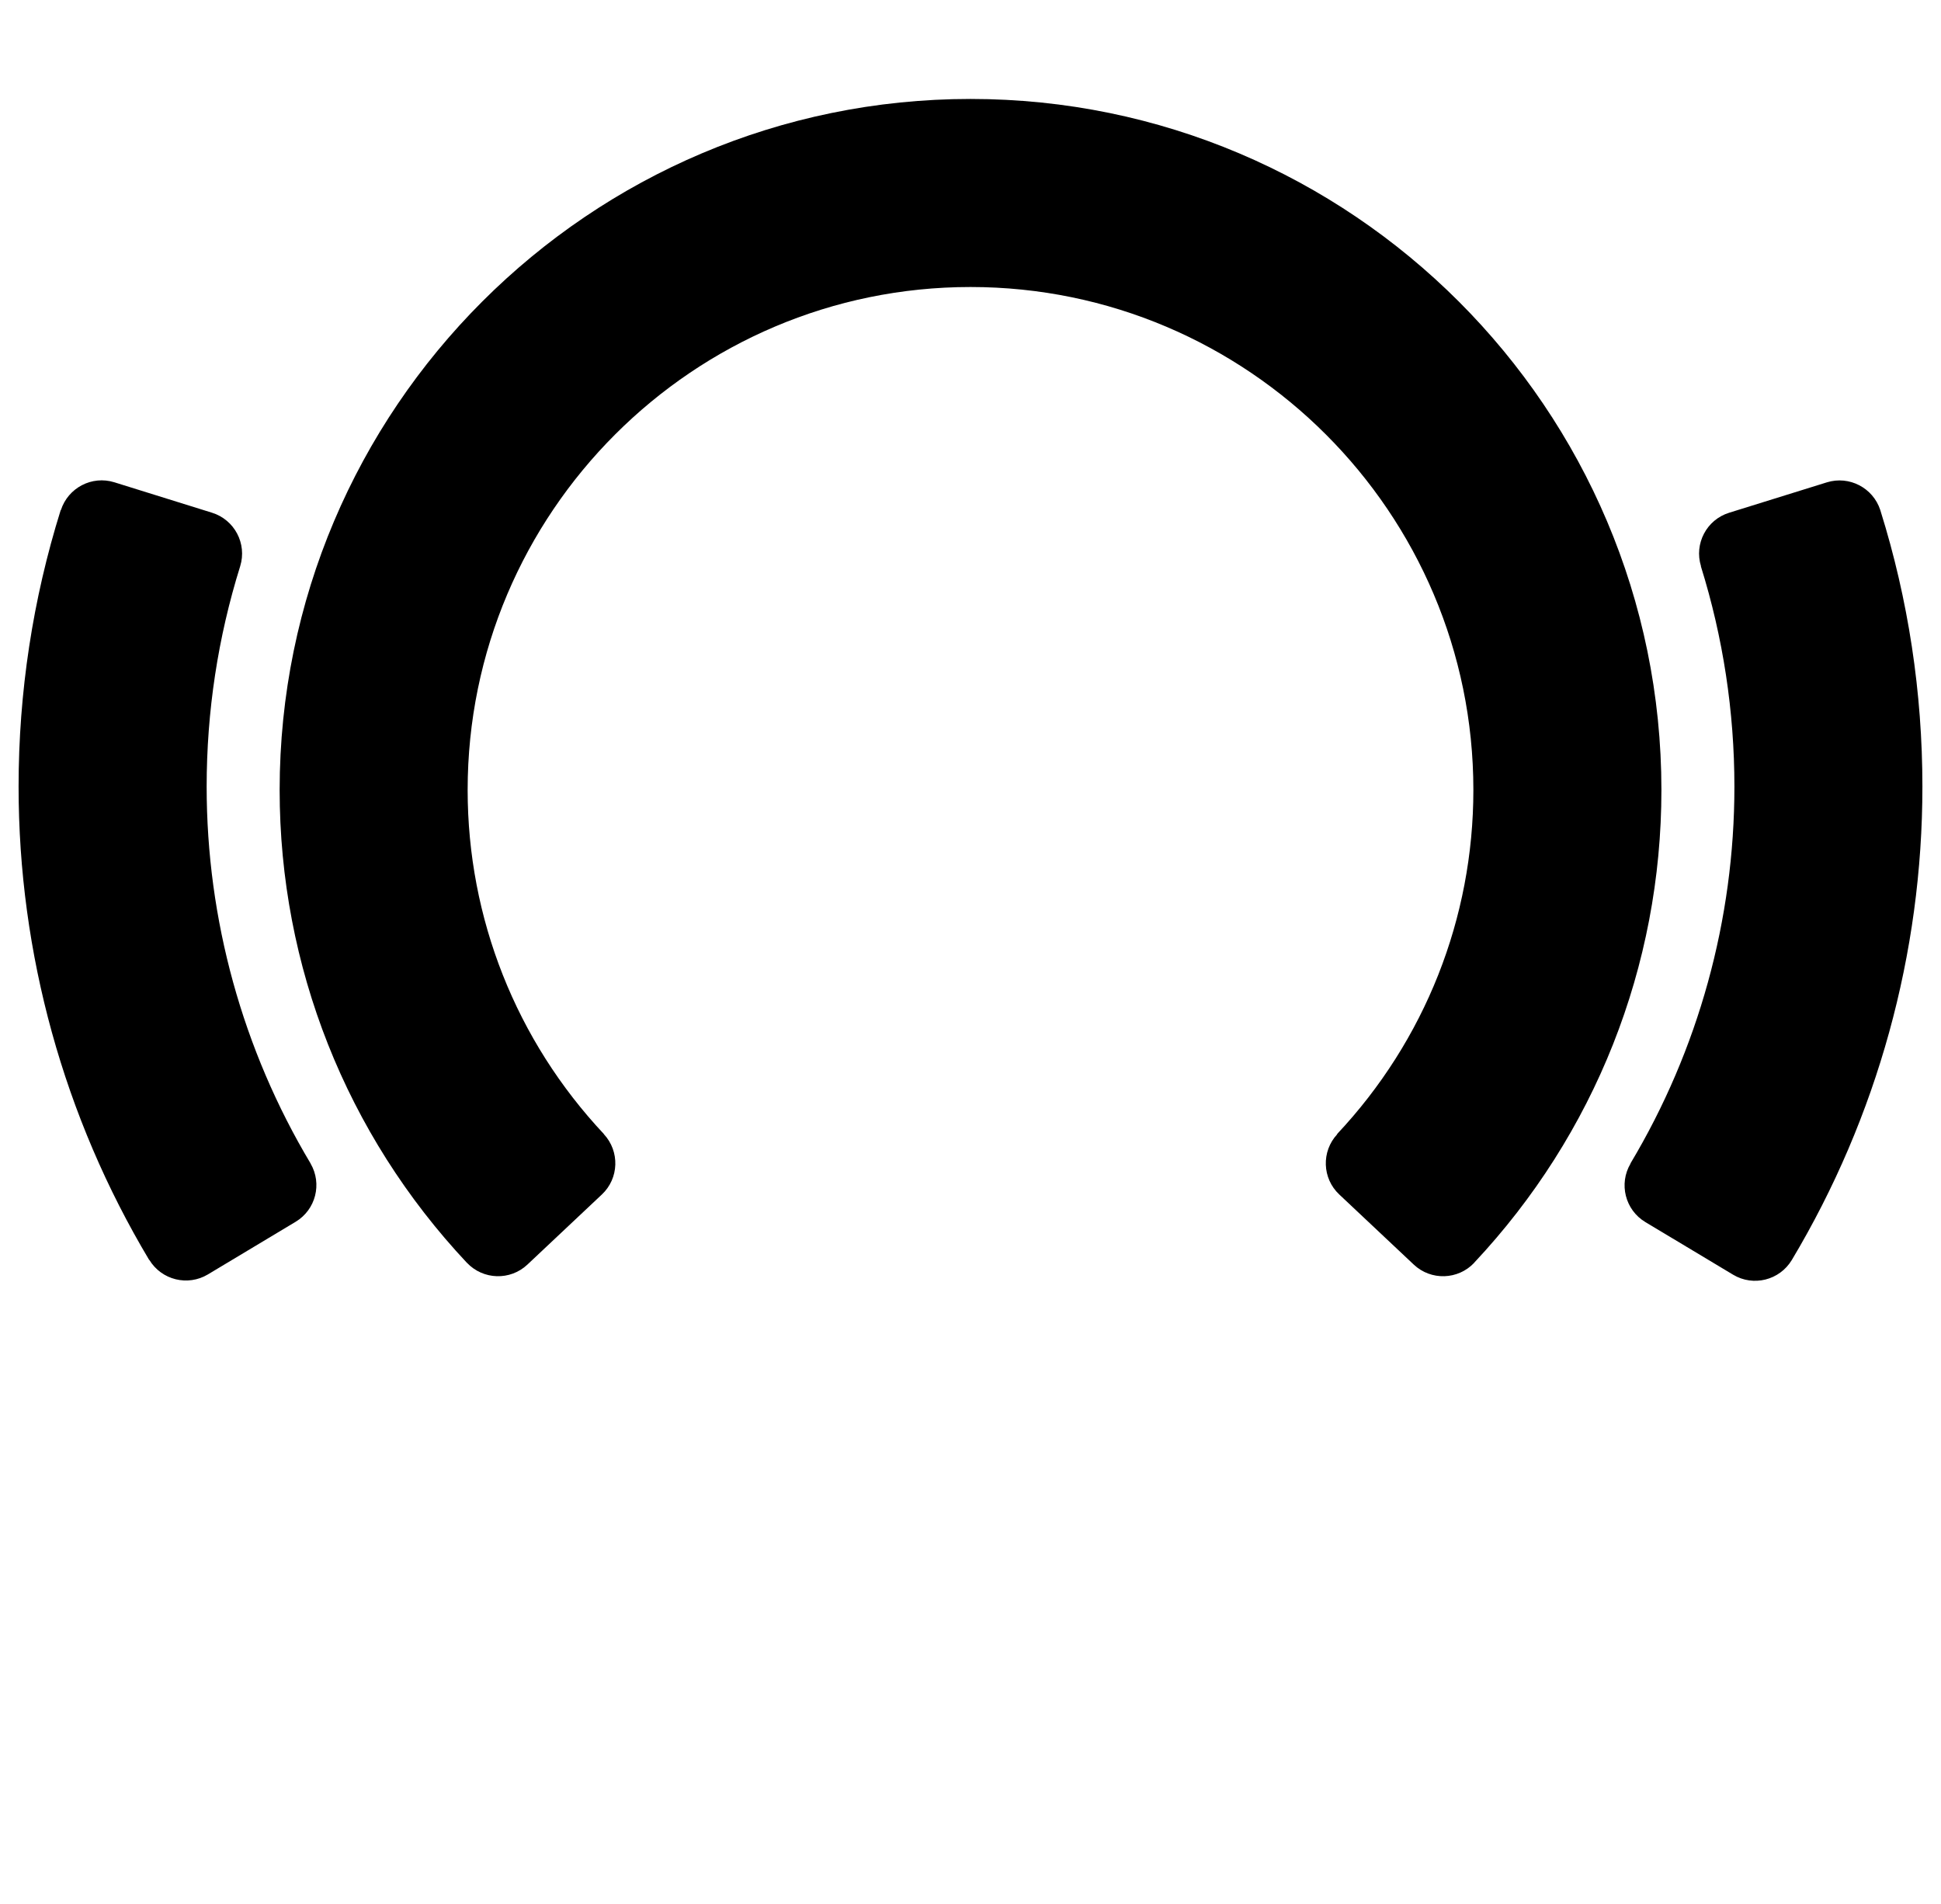 <?xml version="1.0" standalone="no"?>
<!DOCTYPE svg PUBLIC "-//W3C//DTD SVG 1.1//EN" "http://www.w3.org/Graphics/SVG/1.1/DTD/svg11.dtd" >
<svg xmlns="http://www.w3.org/2000/svg" xmlns:xlink="http://www.w3.org/1999/xlink" version="1.1" viewBox="-10 0 1044 1024">
   <path fill="currentColor"
d="M883.62 424.842c0 -204.923 -166.697 -371.63 -371.61 -371.63c-204.901 0 -371.599 166.707 -371.599 371.63c0 94.812 35.758 185.099 100.721 254.29l0.01 -0.02c8.725 9.226 23.266 9.687 32.532 0.973l40.06 -37.704
c9.226 -8.673 9.677 -23.173 1.064 -32.44l0.031 -0.052c-47.258 -50.34 -73.298 -116.091 -73.298 -185.047c0 -149.135 121.324 -270.49 270.469 -270.49c149.125 0 270.479 121.345 270.479 270.49c0 68.956 -26.02 134.707 -73.308 185.047
l0.082 0.093c-8.602 9.276 -8.12 23.746 1.096 32.398l40.069 37.704c9.257 8.724 23.828 8.264 32.543 -0.993l-0.041 -0.02c64.952 -69.182 100.7 -159.457 100.7 -254.229v-0.002zM1024 423.06
c0 -50.637 -7.578 -100.566 -22.579 -148.5h0.021c-0.021 -0.041 -0.062 -0.082 -0.062 -0.123c-0.02 -0.04 -0.02 -0.071 -0.041 -0.153c-3.9 -11.94 -16.681 -18.616 -28.744 -14.879l-52.52 16.333
c-12.146 3.758 -18.924 16.63 -15.165 28.764l-0.062 0.041c11.919 38.195 18.033 78.08 18.033 118.528c0 71.443 -19.343 141.496 -55.921 202.639l0.051 0.061c-6.431 10.875 -2.888 24.945 7.987 31.457l47.176 28.293
c10.896 6.544 25.006 3 31.58 -7.895c45.957 -76.831 70.246 -164.833 70.246 -254.566v0.001zM157.061 625.71c-36.576 -61.133 -55.909 -131.195 -55.909 -202.639c0 -40.458 6.083 -80.312 18.021 -118.508h0.01v-0.041
c3.748 -12.146 -3.03 -25.007 -15.145 -28.785l-52.552 -16.374c-12.053 -3.738 -24.852 2.948 -28.724 14.95l-0.092 -0.052c-15.032 48.036 -22.671 98.079 -22.671 148.809c0 89.713 24.32 177.725 70.257 254.546
l0.082 -0.031c6.564 10.793 20.613 14.295 31.498 7.782l47.165 -28.293c10.844 -6.502 14.377 -20.471 8.038 -31.355l0.02 -0.01z" />
</svg>
